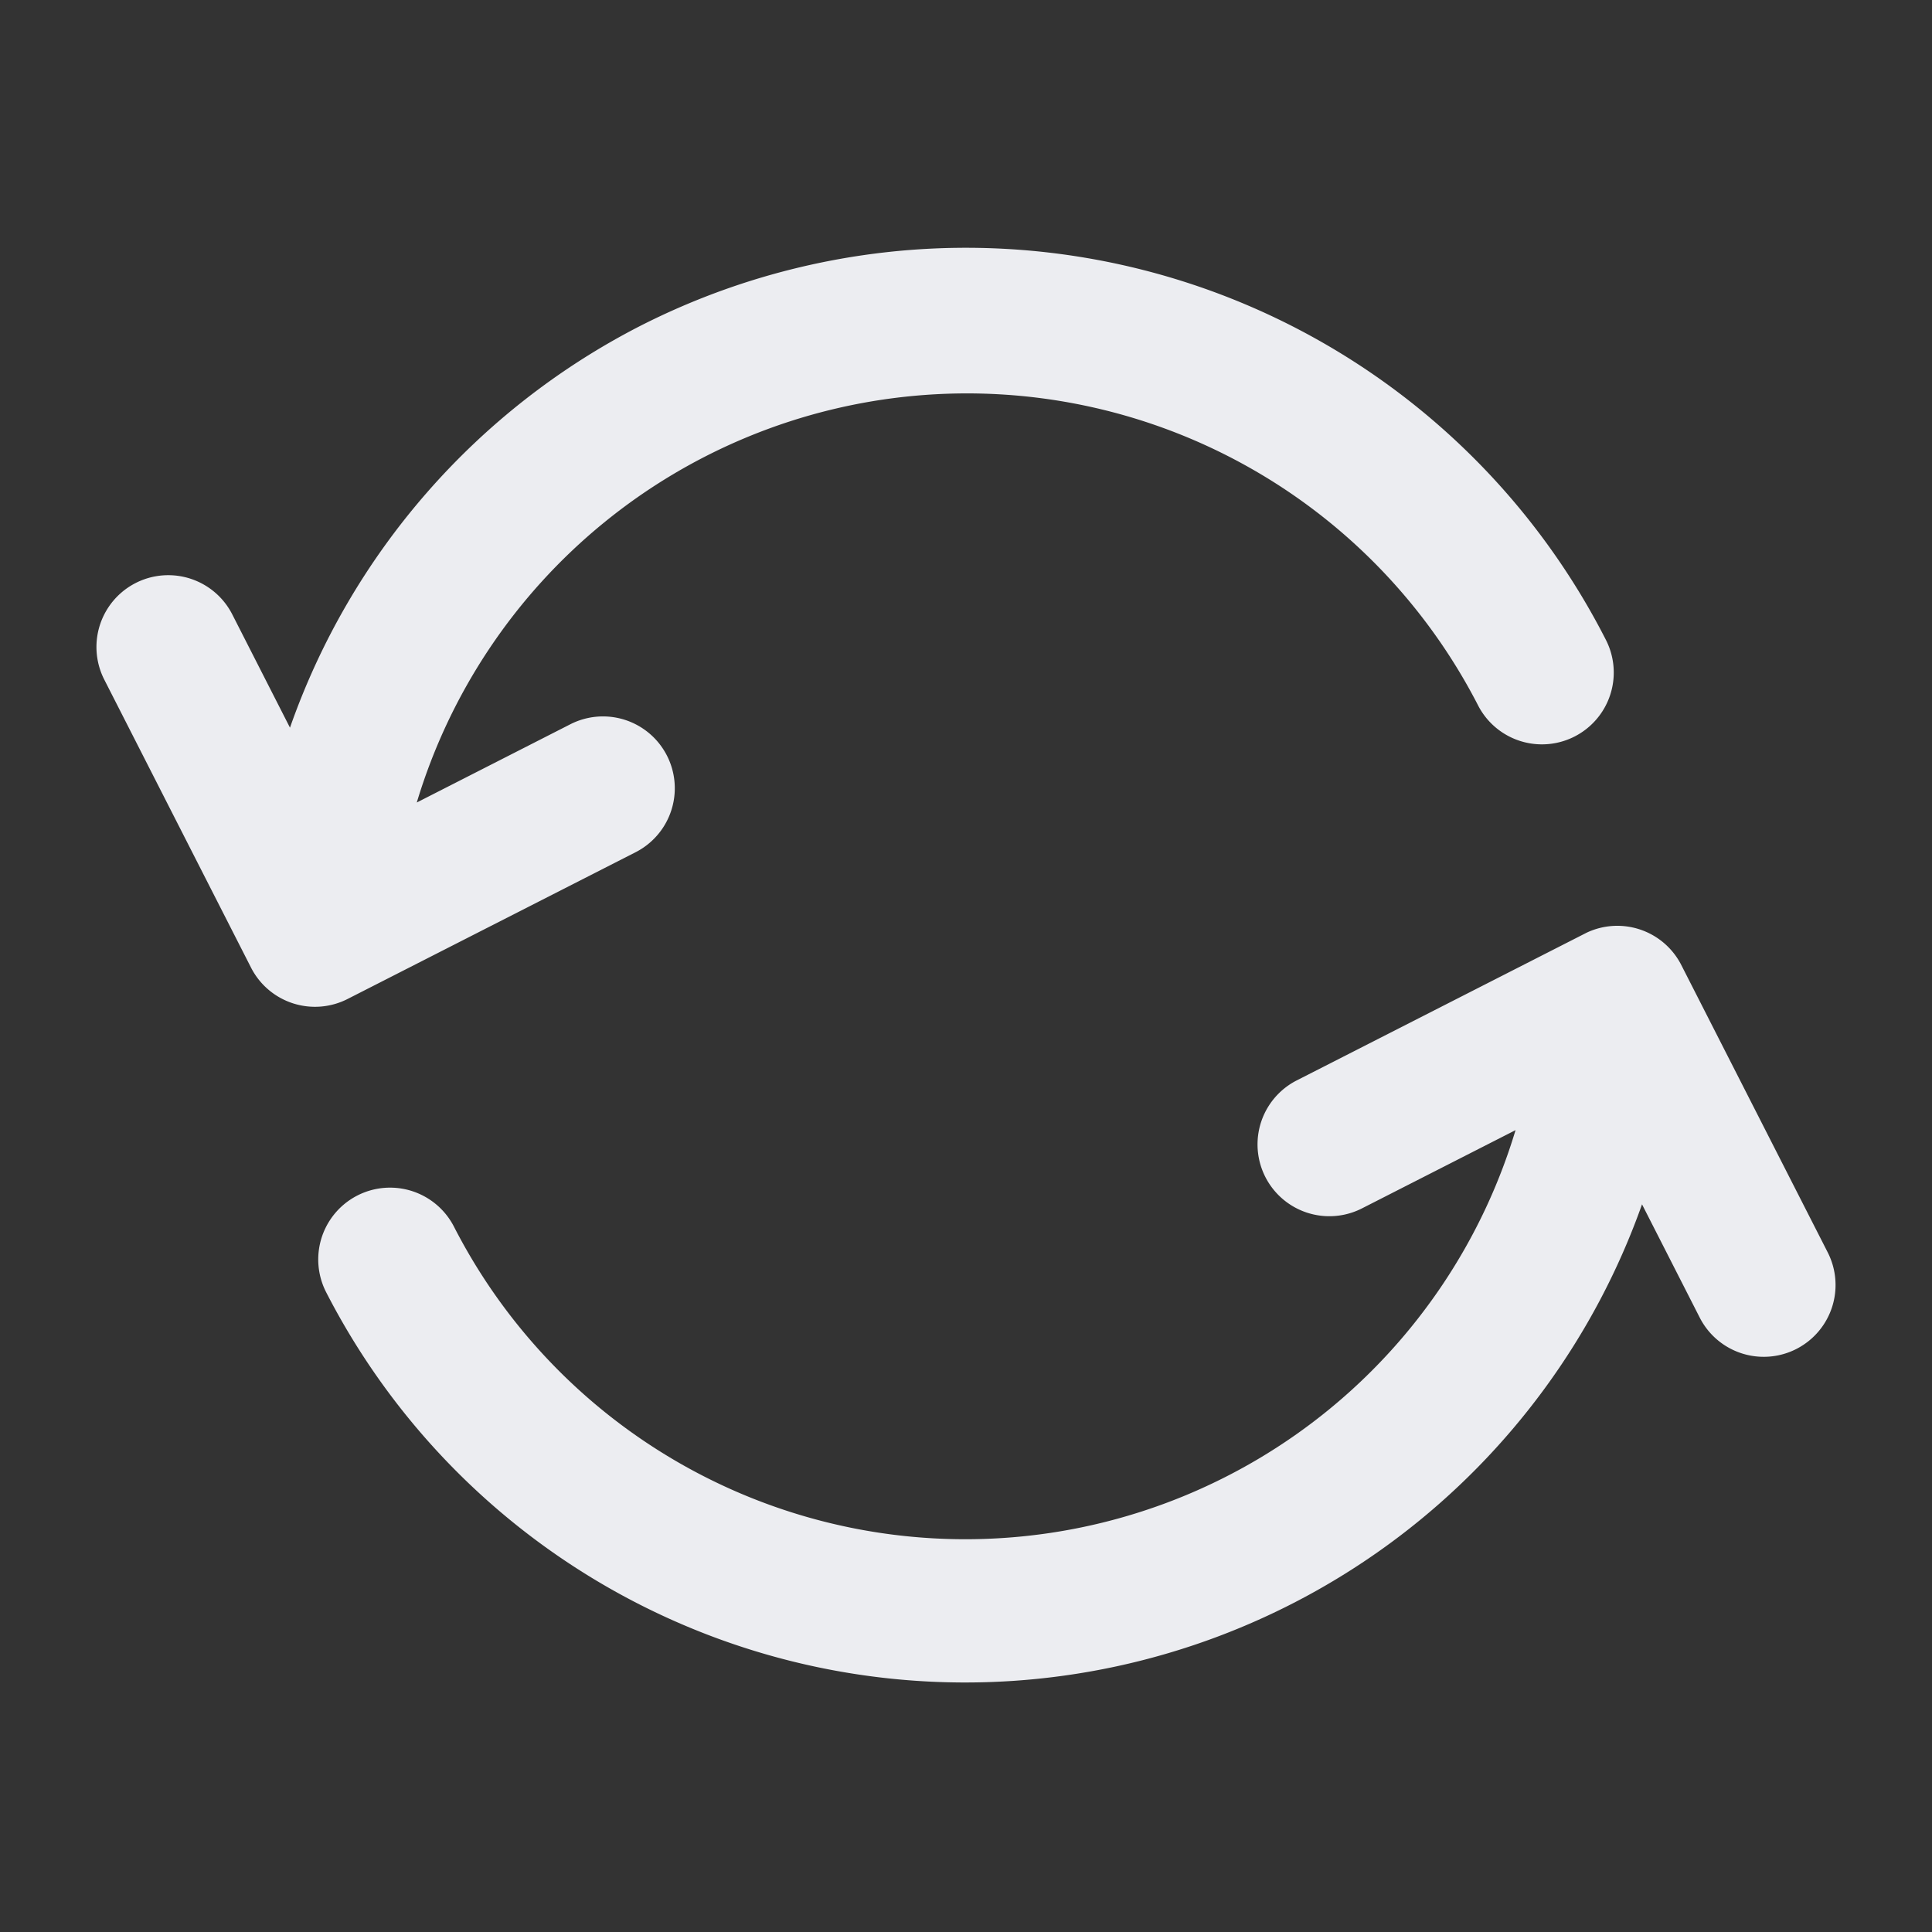 <svg xmlns="http://www.w3.org/2000/svg" width="26.9" height="26.9" viewBox="0 0 26.9 26.9"><rect x="0" y="0" width="26.9" height="26.9" fill="#333333" stroke="none"/><path d="M19.91,15.51H15.38a1,1,0,0,0,0,2h2.4A8,8,0,0,1,4,12a1,1,0,1,0-2,0,10,10,0,0,0,16.88,7.23V21a1,1,0,0,0,2,0V16.5A1,1,0,0,0,19.91,15.51ZM12,2A10,10,0,0,0,5.12,4.77V3a1,1,0,0,0-2,0V7.5a1,1,0,0,0,1,1h4.5a1,1,0,0,0,0-2H6.22A8,8,0,0,1,20,12a1,1,0,0,0,2,0A10,10,0,0,0,12,2Z" transform="matrix(0.891, -0.454, 0.454, 0.891, -2.69, 8.206)" fill="#ecedf1"/></svg>